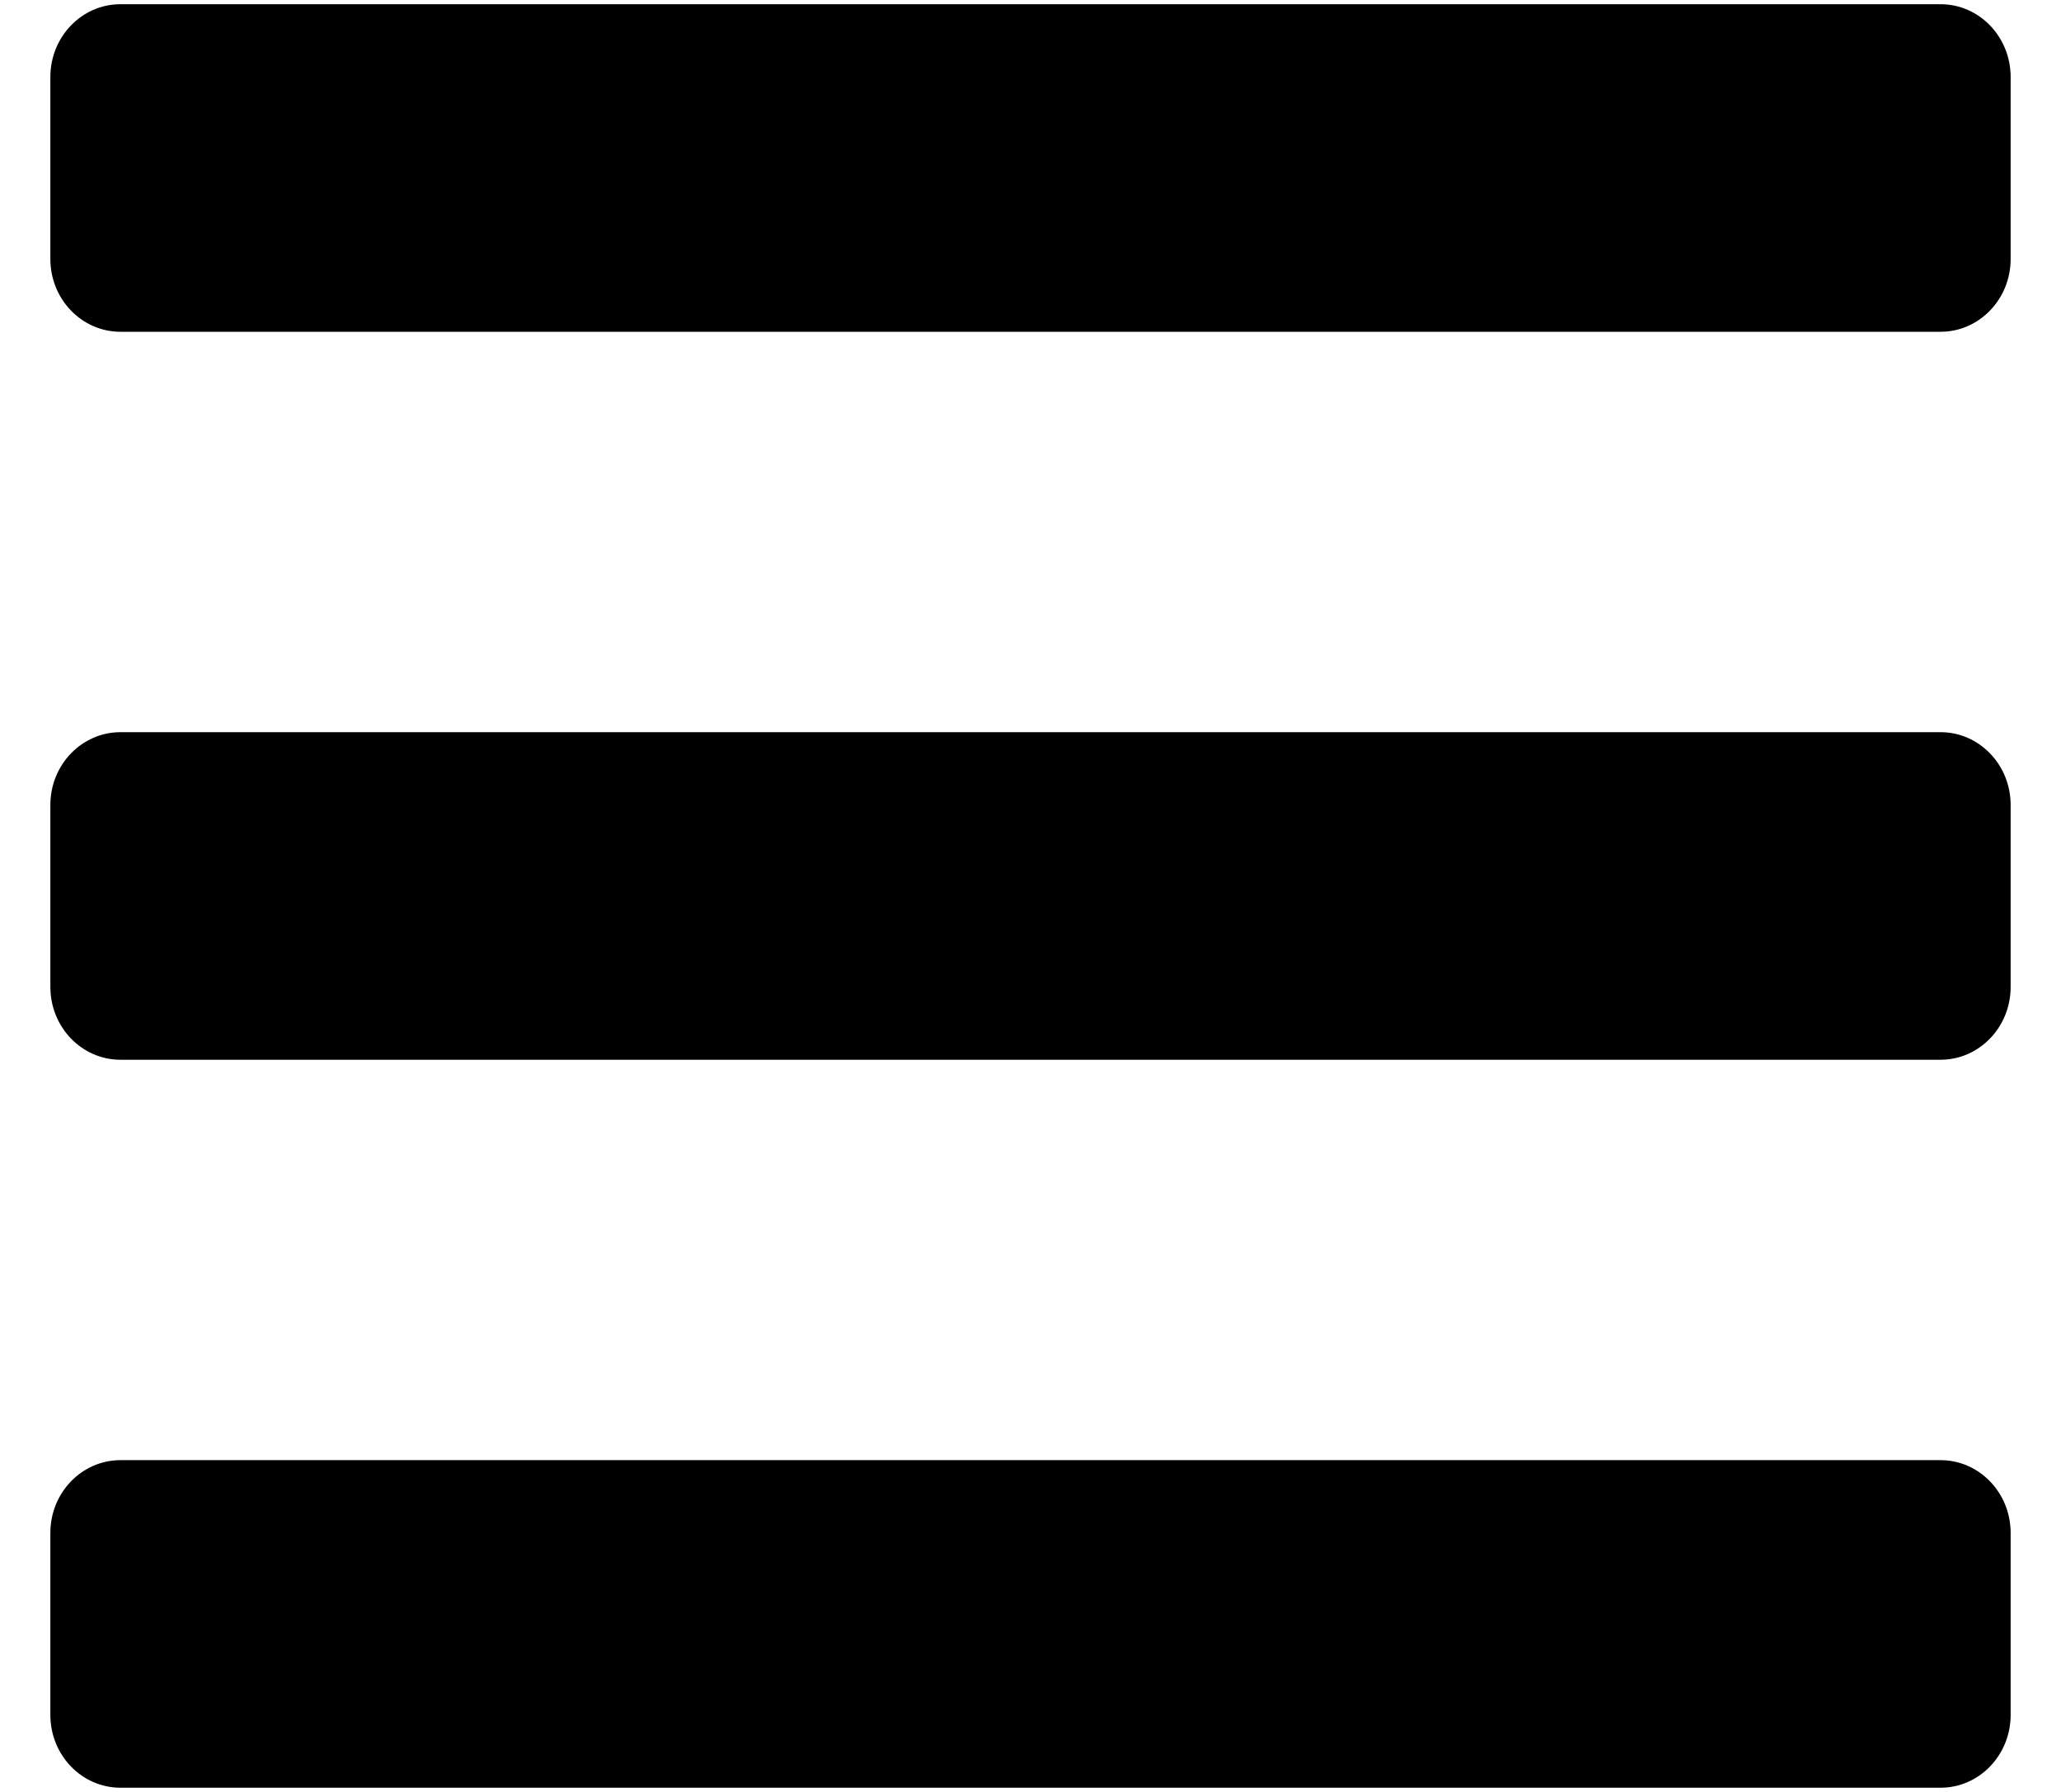 <svg width="23" height="20" viewBox="0 0 23 20" fill="none" xmlns="http://www.w3.org/2000/svg">
<path d="M1.344 3.703H21.656C22.088 3.703 22.438 3.339 22.438 2.891V0.859C22.438 0.411 22.088 0.047 21.656 0.047H1.344C0.912 0.047 0.562 0.411 0.562 0.859V2.891C0.562 3.339 0.912 3.703 1.344 3.703ZM1.344 11.828H21.656C22.088 11.828 22.438 11.464 22.438 11.016V8.984C22.438 8.536 22.088 8.172 21.656 8.172H1.344C0.912 8.172 0.562 8.536 0.562 8.984V11.016C0.562 11.464 0.912 11.828 1.344 11.828ZM1.344 19.953H21.656C22.088 19.953 22.438 19.589 22.438 19.141V17.109C22.438 16.661 22.088 16.297 21.656 16.297H1.344C0.912 16.297 0.562 16.661 0.562 17.109V19.141C0.562 19.589 0.912 19.953 1.344 19.953Z" fill="black"/>
</svg>
